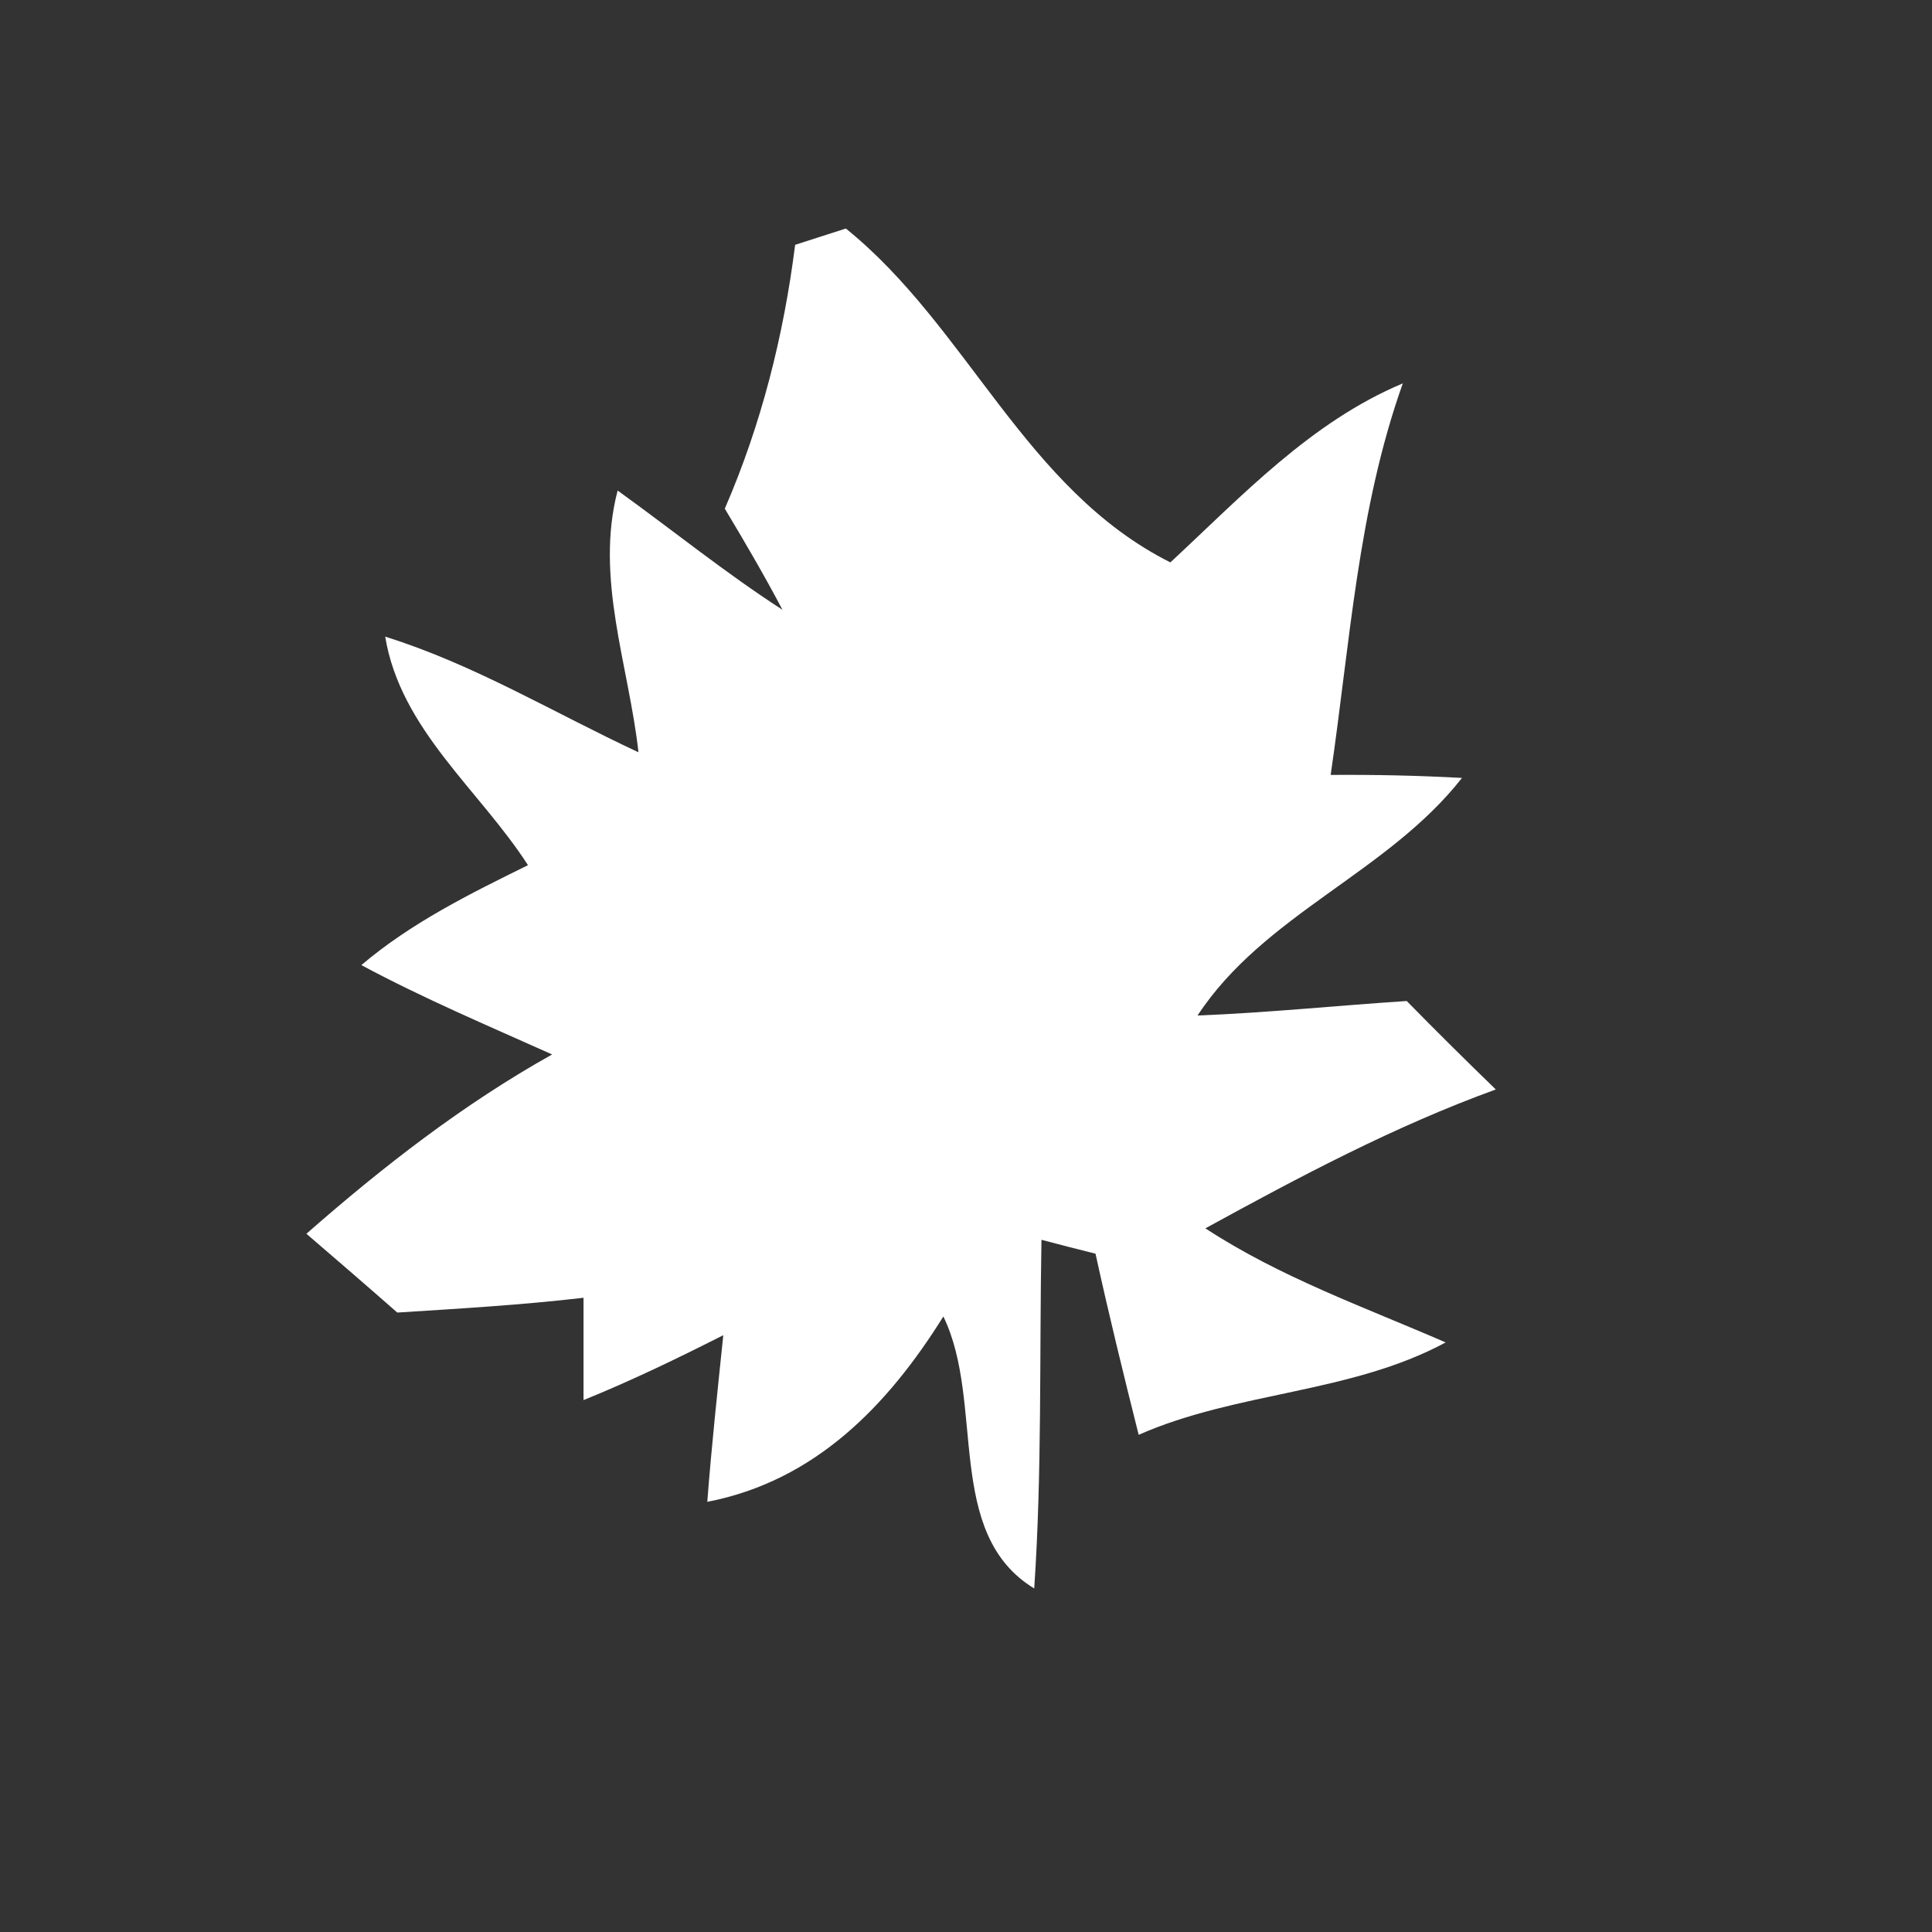 <?xml version="1.0" encoding="UTF-8" ?>
<!DOCTYPE svg PUBLIC "-//W3C//DTD SVG 1.1//EN" "http://www.w3.org/Graphics/SVG/1.1/DTD/svg11.dtd">
<svg width="64pt" height="64pt" viewBox="0 0 64 64" version="1.1" xmlns="http://www.w3.org/2000/svg">
<rect x="0" y="0" width="64" height="64" fill="#333333" stroke="none"/>
<g id="#ffffffff">
<path fill="#ffffff" opacity="1.00" d=" M 26.34 8.11 C 26.76 7.98 27.60 7.70 28.02 7.57 C 32.06 10.83 33.95 16.21 38.77 18.63 C 41.14 16.43 43.42 13.98 46.47 12.70 C 44.98 16.88 44.72 21.31 44.08 25.67 C 45.53 25.66 46.98 25.69 48.43 25.77 C 45.96 28.92 41.88 30.28 39.67 33.64 C 41.98 33.55 44.29 33.31 46.60 33.16 C 47.57 34.15 48.55 35.12 49.55 36.09 C 46.19 37.31 43.05 38.98 39.93 40.69 C 42.40 42.31 45.20 43.30 47.89 44.47 C 44.73 46.17 40.99 46.09 37.72 47.53 C 37.22 45.54 36.73 43.54 36.29 41.53 C 35.84 41.42 34.95 41.19 34.50 41.07 C 34.43 44.92 34.52 48.78 34.26 52.62 C 31.27 50.80 32.64 46.47 31.25 43.61 C 29.41 46.56 27.00 49.06 23.43 49.75 C 23.57 47.91 23.77 46.07 23.96 44.23 C 22.44 45.00 20.91 45.74 19.33 46.38 C 19.33 45.53 19.33 43.84 19.33 42.99 C 17.28 43.23 15.21 43.35 13.16 43.48 C 12.16 42.60 11.15 41.73 10.15 40.87 C 12.68 38.65 15.34 36.58 18.29 34.93 C 16.17 33.98 14.02 33.07 11.97 31.97 C 13.62 30.57 15.56 29.61 17.49 28.66 C 15.88 26.16 13.27 24.17 12.76 21.09 C 15.71 22.01 18.36 23.62 21.15 24.92 C 20.83 22.04 19.70 19.15 20.46 16.25 C 22.28 17.56 24.03 18.98 25.92 20.20 C 25.32 19.06 24.67 17.95 24.01 16.85 C 25.22 14.06 25.96 11.12 26.34 8.11 Z" />
</g>
</svg>
